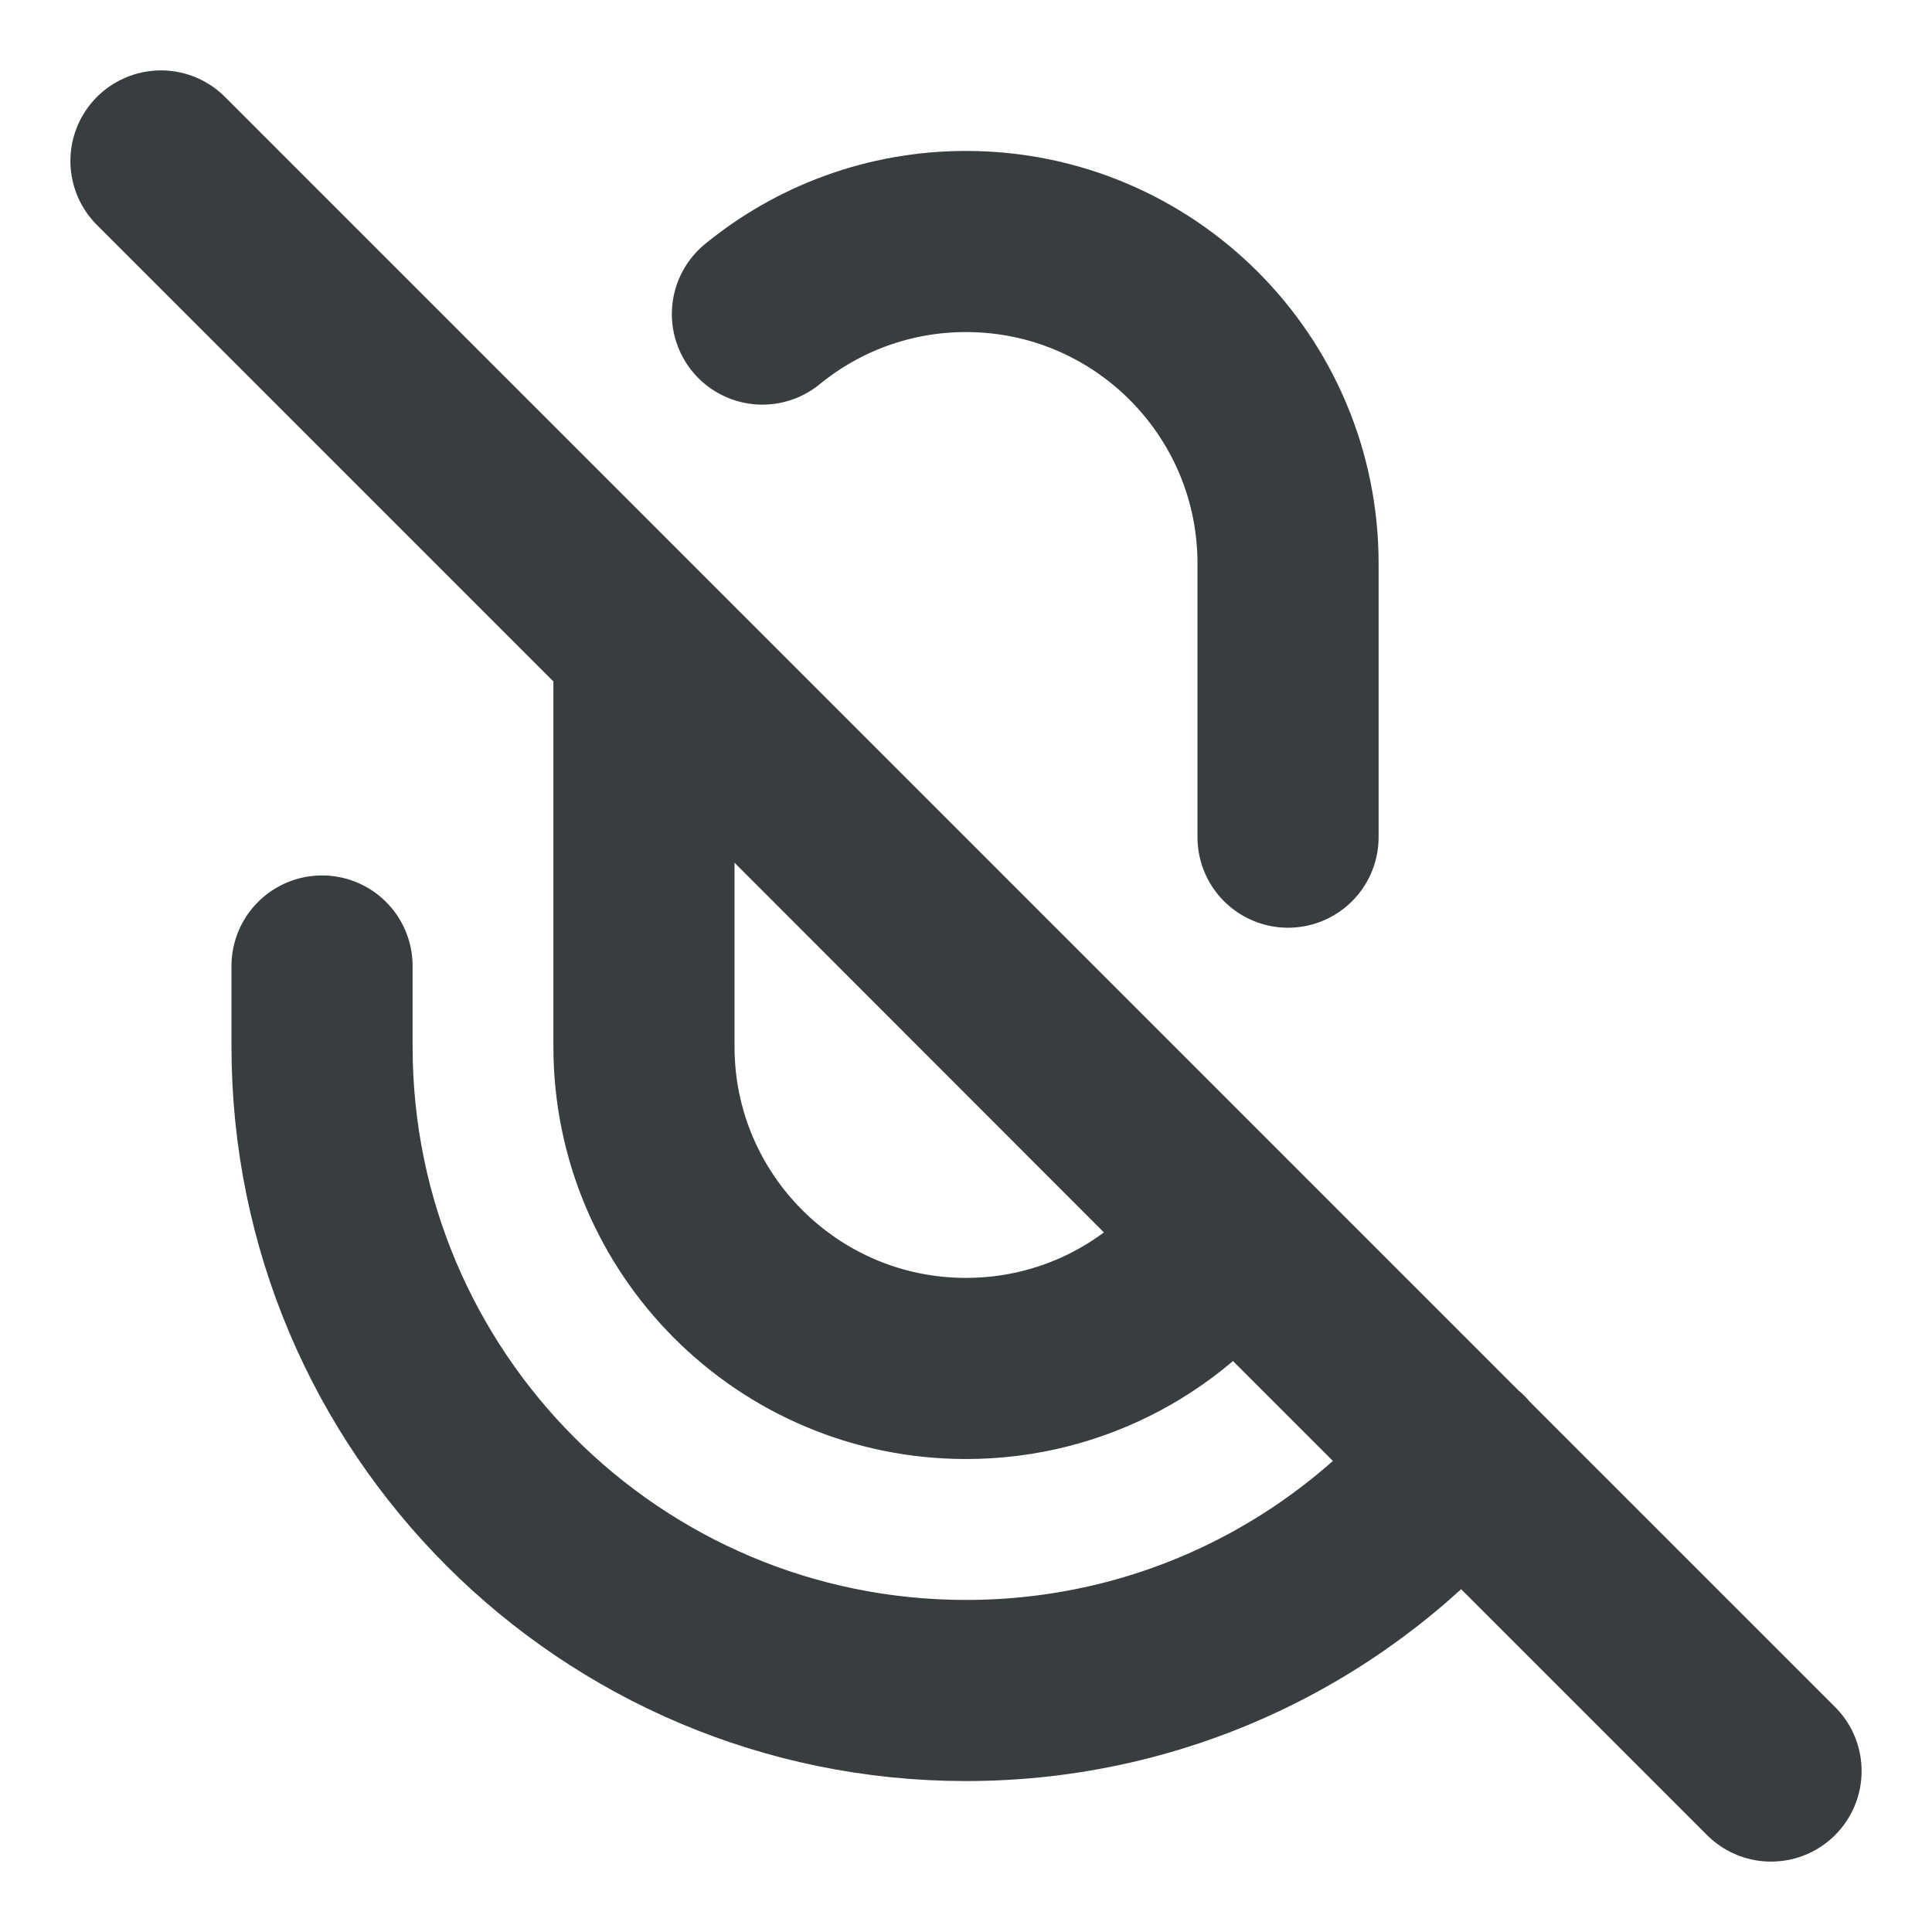 <svg width="16" height="16" viewBox="0 0 16 16" fill="none" xmlns="http://www.w3.org/2000/svg">
<path d="M2.667 8V8.667C2.667 11.612 5.055 14 8 14C9.644 14 11.114 13.257 12.092 12.088M1.333 1.333L14.667 14.667M10.667 6.933V4.667C10.667 3.194 9.473 2 8 2C7.361 2 6.774 2.225 6.314 2.601M8 11.333C6.527 11.333 5.333 10.139 5.333 8.667V5.333L10.188 10.192C9.706 10.882 8.906 11.333 8 11.333Z" stroke="#383E40" stroke-width="1.5" stroke-linecap="round" stroke-linejoin="round"/>
</svg>
